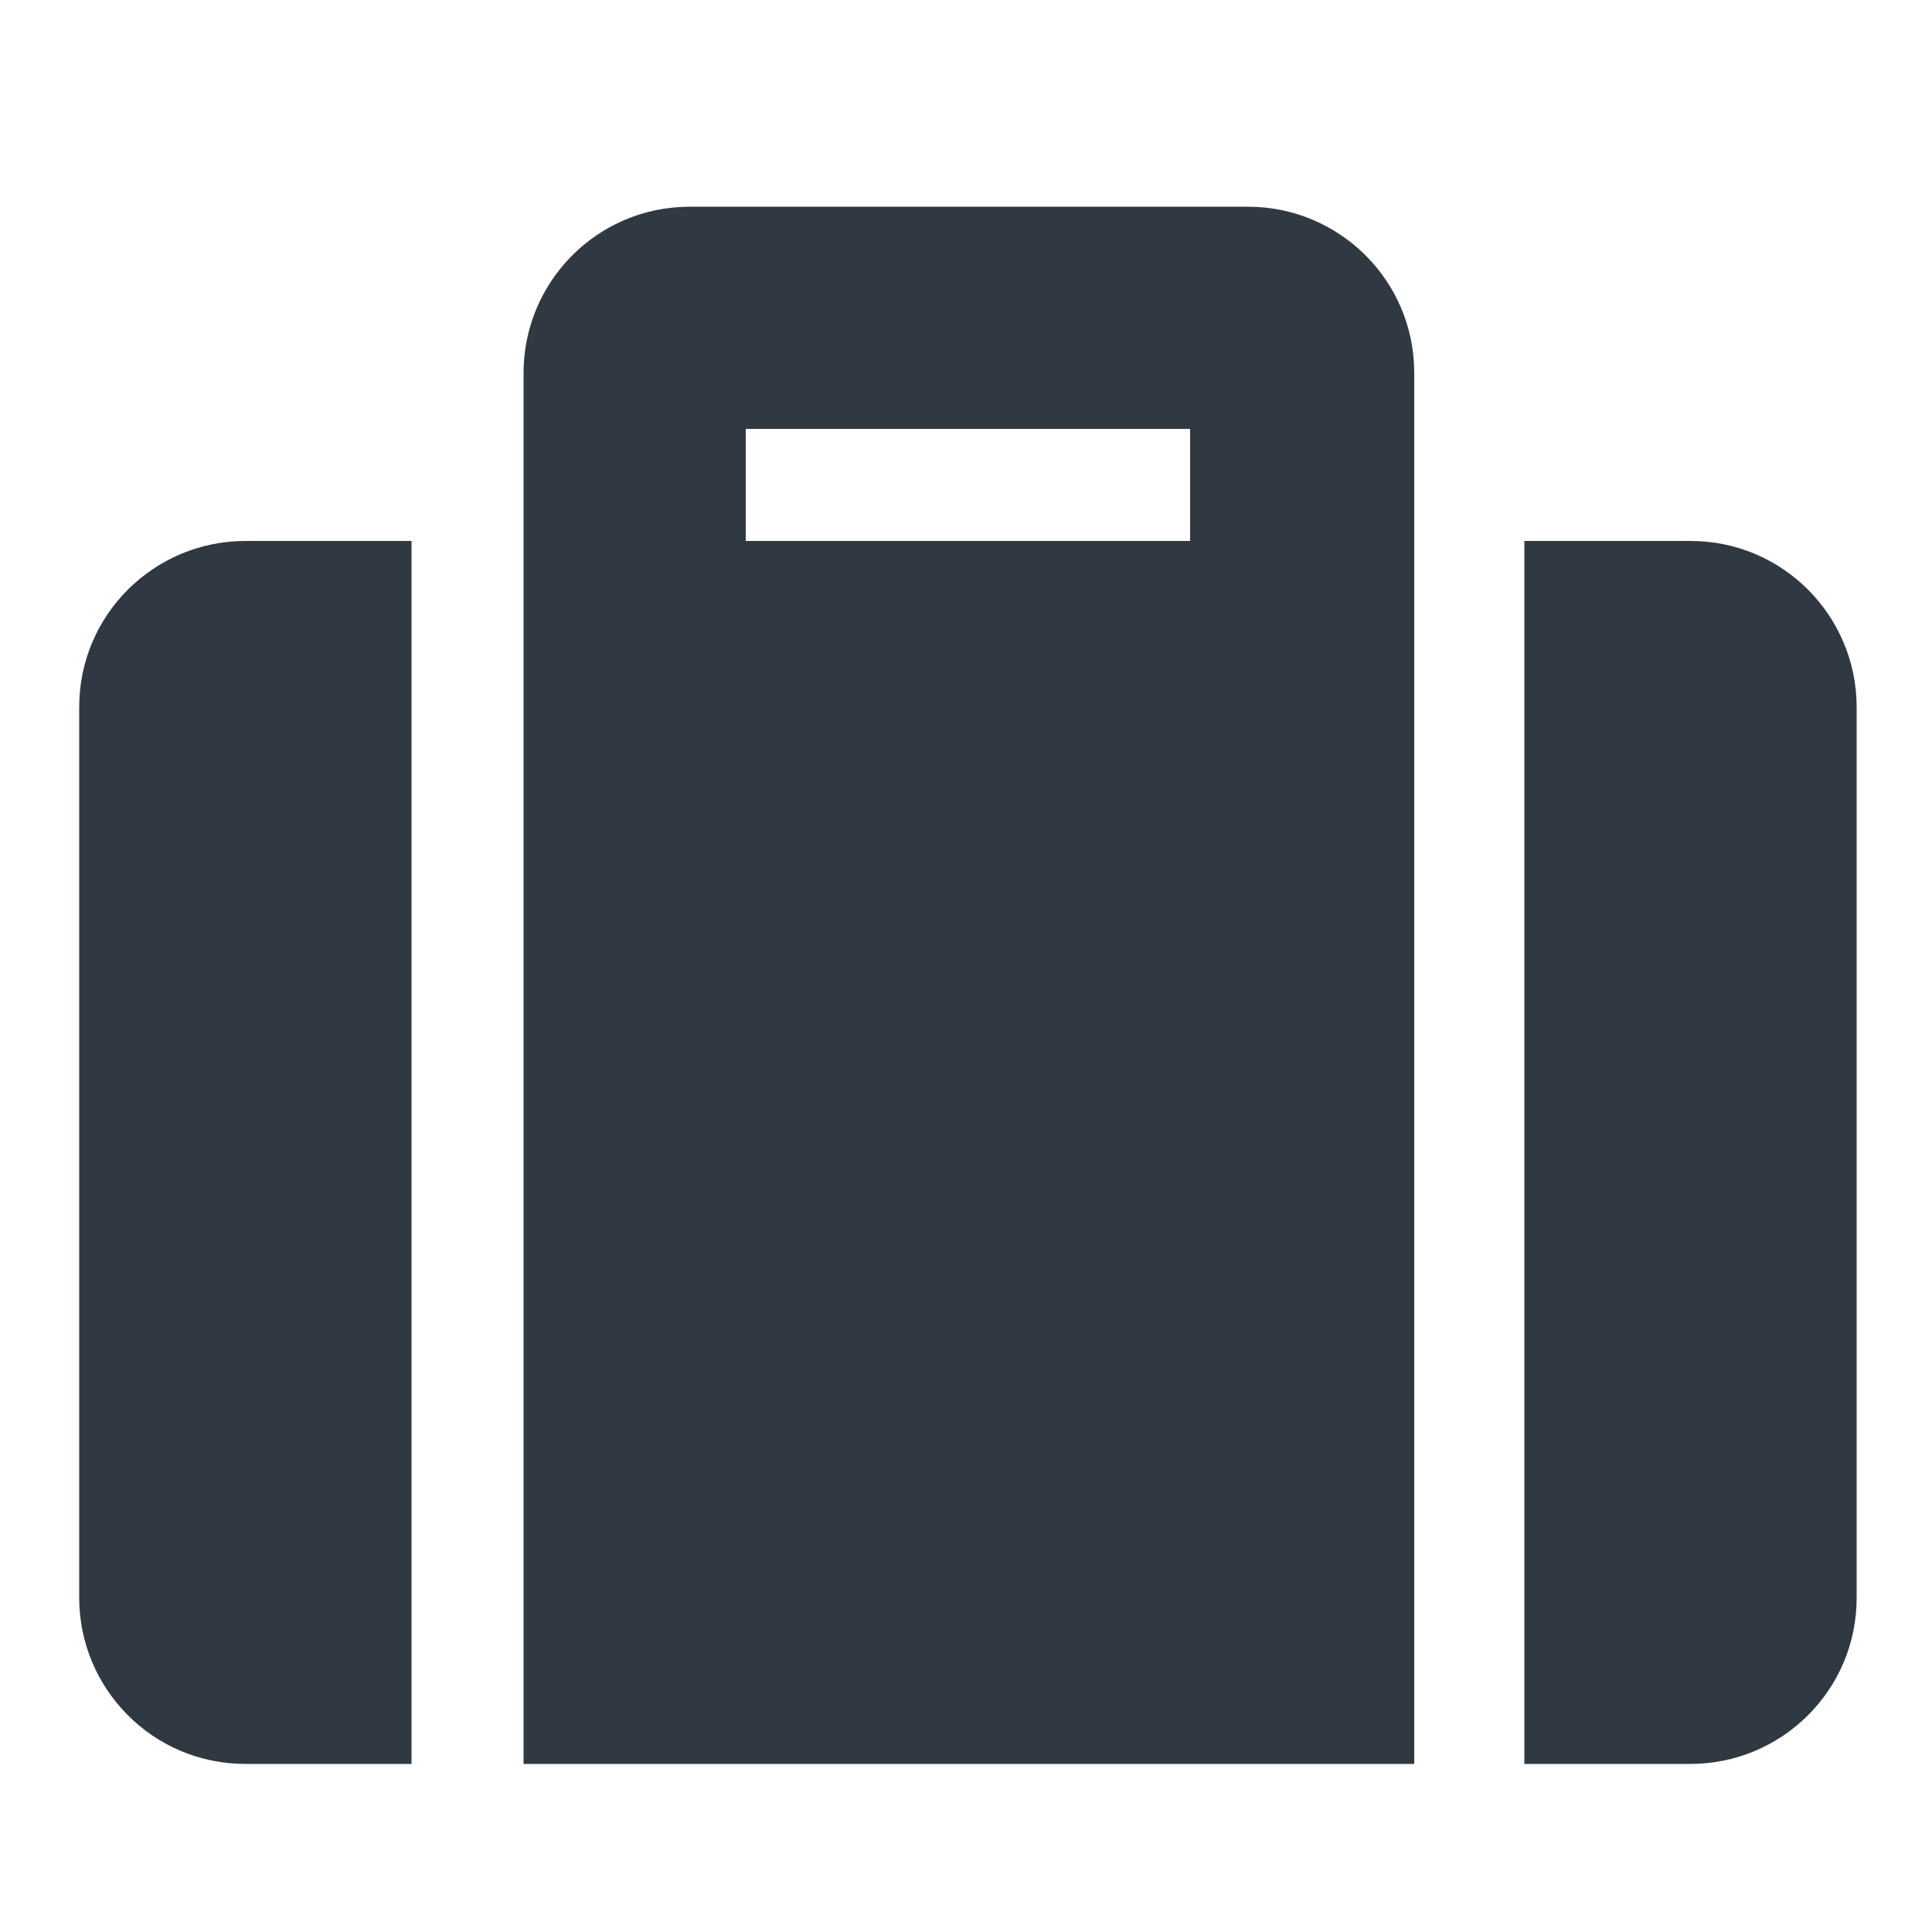 <?xml version="1.0" encoding="utf-8"?>
<!-- Generator: Adobe Illustrator 25.2.1, SVG Export Plug-In . SVG Version: 6.00 Build 0)  -->
<svg version="1.1" id="Layer_1" xmlns="http://www.w3.org/2000/svg" xmlns:xlink="http://www.w3.org/1999/xlink" x="0px" y="0px"
	 viewBox="0 0 100 100" style="enable-background:new 0 0 100 100;" xml:space="preserve">
<style type="text/css">
	.st0{fill:#303841;}
</style>
<path id="Icon_awesome-suitcase" class="st0" d="M27.1,91.3h46.1v-72c0-4.8-3.9-8.6-8.6-8.6l0,0H35.7c-4.8,0-8.6,3.9-8.6,8.6l0,0
	V91.3z M38.6,22.2h23V28h-23V22.2z M96.1,36.6v46.1c0,4.8-3.9,8.6-8.6,8.6h-8.6V28h8.6C92.3,28,96.1,31.9,96.1,36.6z M21.3,91.3
	h-8.6c-4.8,0-8.6-3.9-8.6-8.6V36.6c0-4.8,3.9-8.6,8.6-8.6h8.6V91.3z"/>
</svg>
